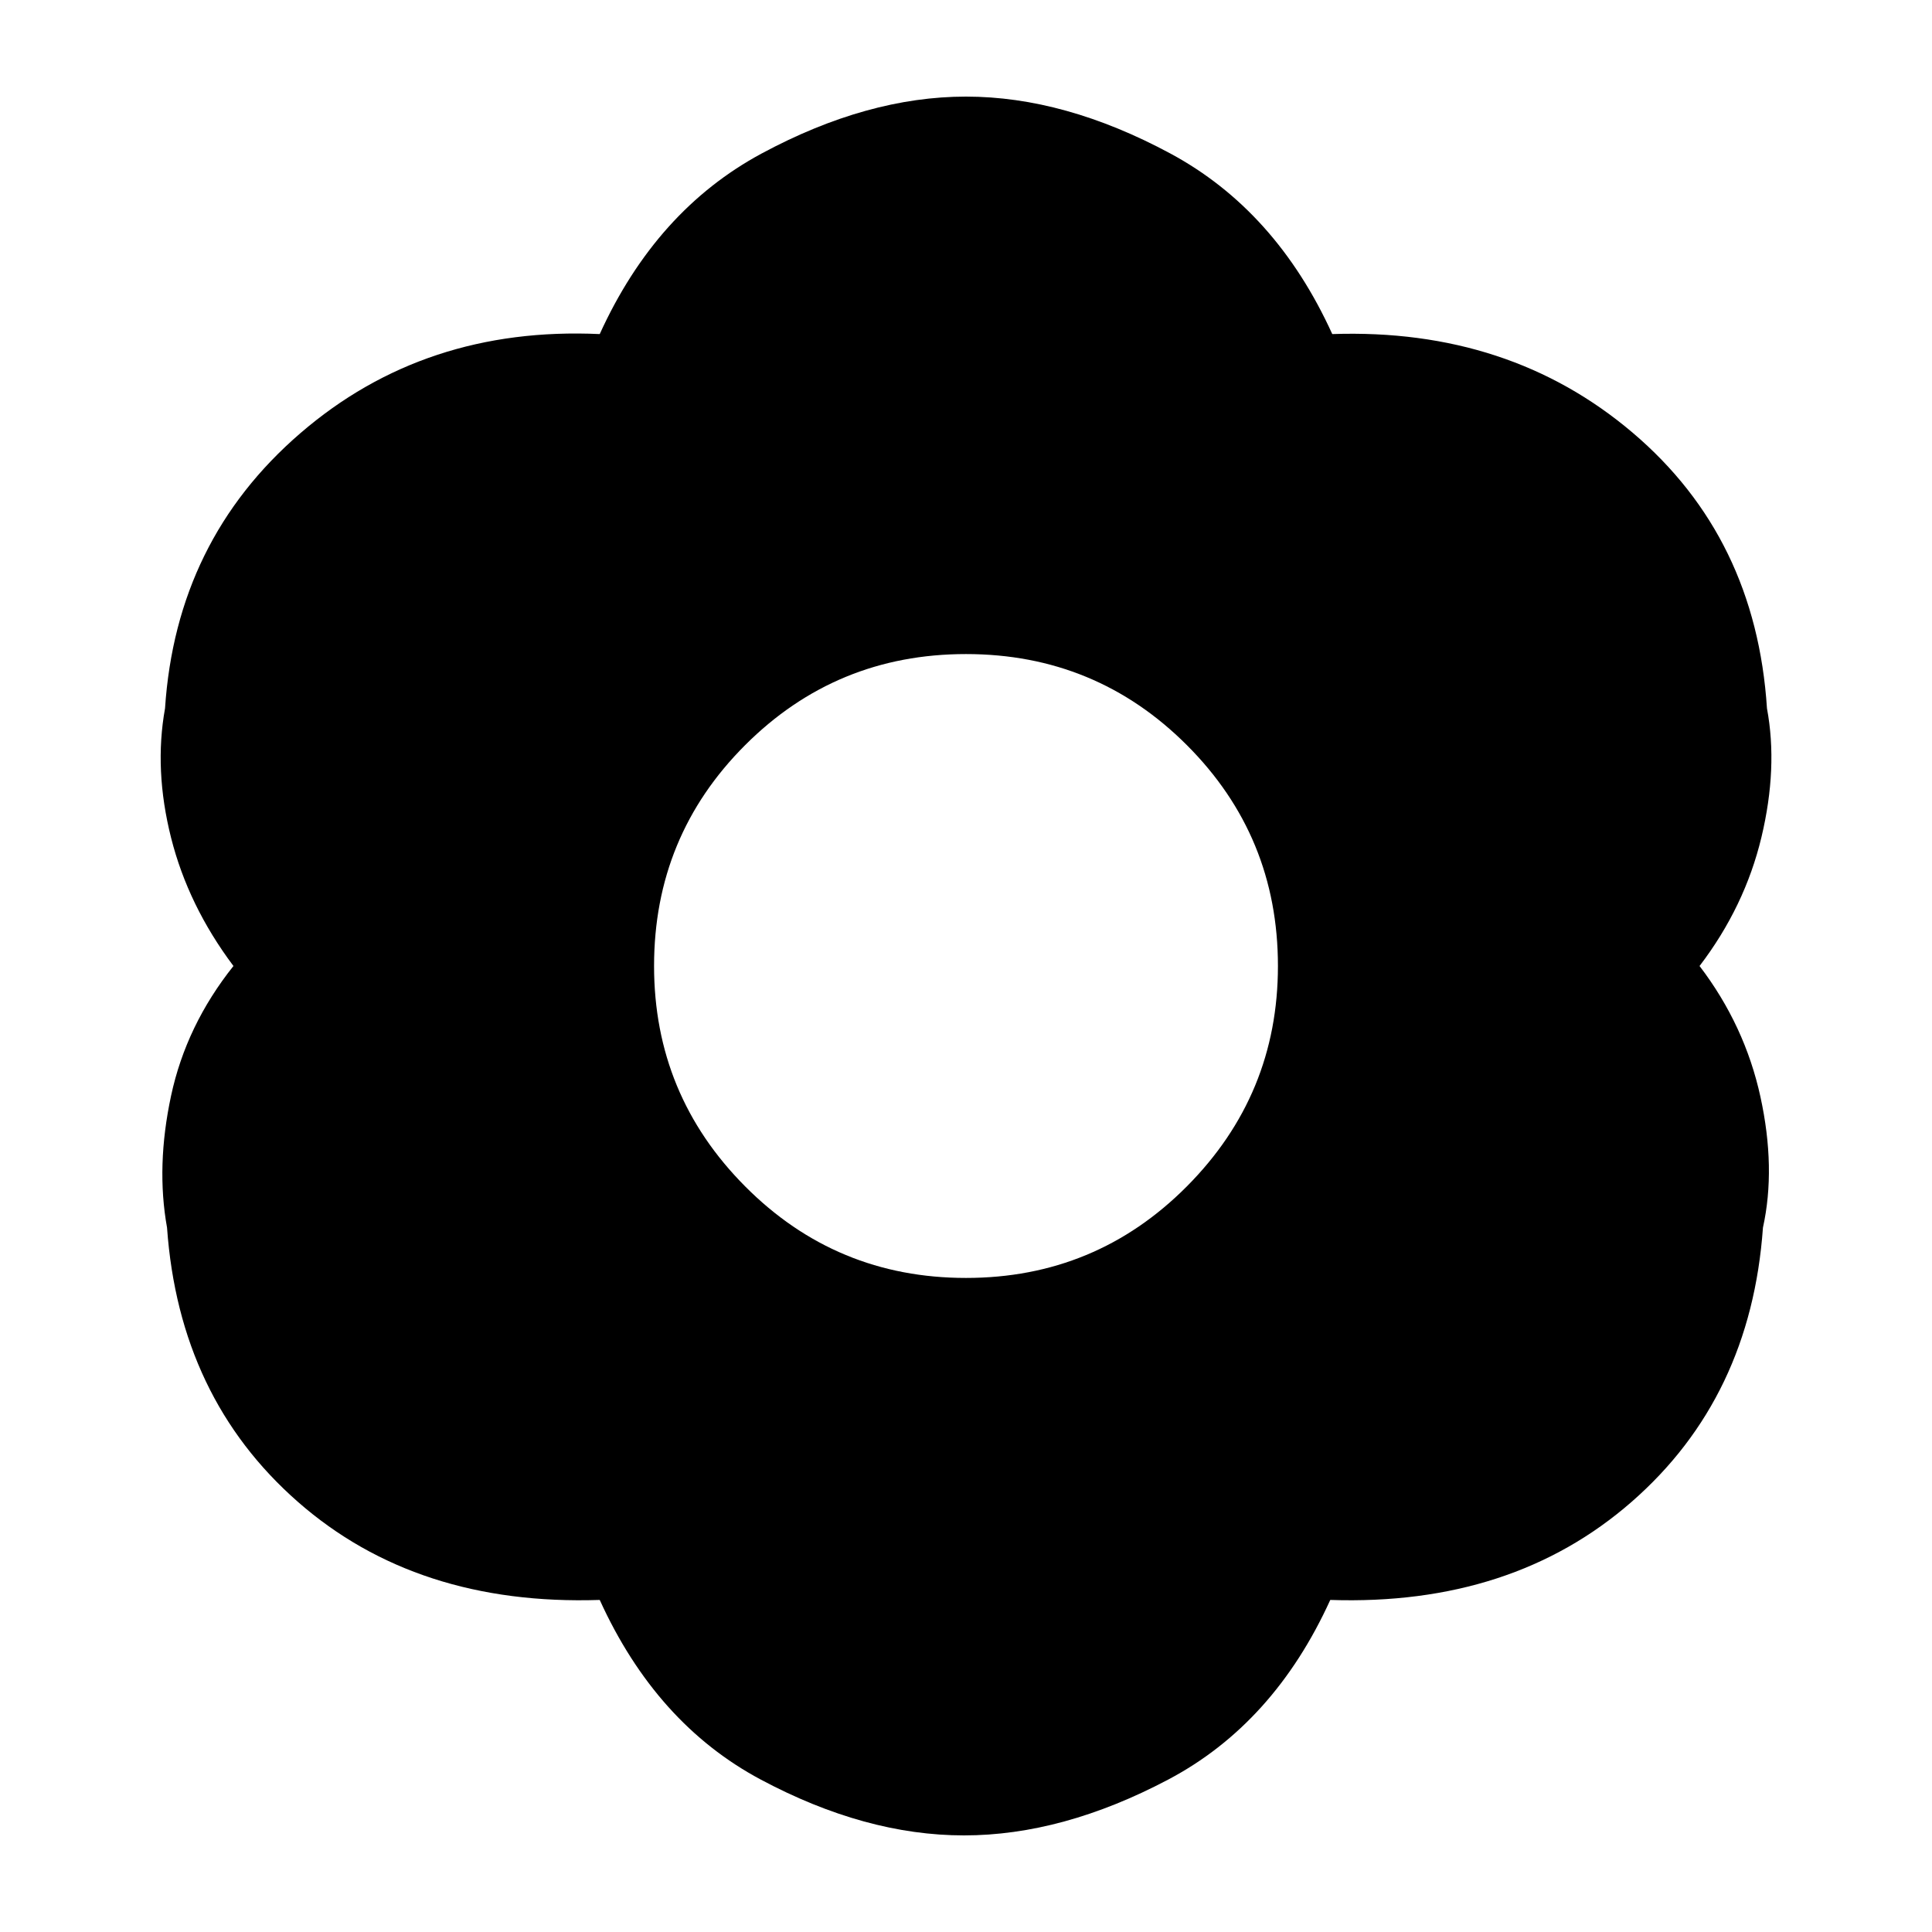 <svg xmlns="http://www.w3.org/2000/svg" height="24" viewBox="0 -960 960 960" width="24"><path d="M479-48q-49 0-101-27.75T298-165q-91 3-150-48.75T83-350q-5.5-30.5 2-65.5t31-64.5q-22.5-30-31-63.75T82-608q5.5-83.5 67.25-136.75T298-794q28-61.5 80.5-89.75T480-912q49 0 101.5 28.25T662-794q88-3 149.25 49T878-608q5.5 29.5-2.75 64t-30.75 64q22.5 29.5 30.25 65t1.25 65q-6 84.5-65.25 136.25T661-165q-28 61.5-80.5 89.25T479-48Zm1-277q64.5 0 109.75-45.5T635-480q0-64.5-45.25-109.75T480-635q-64.5 0-109.75 45.25T325-480q0 64 45.25 109.5T480-325Z"/></svg>